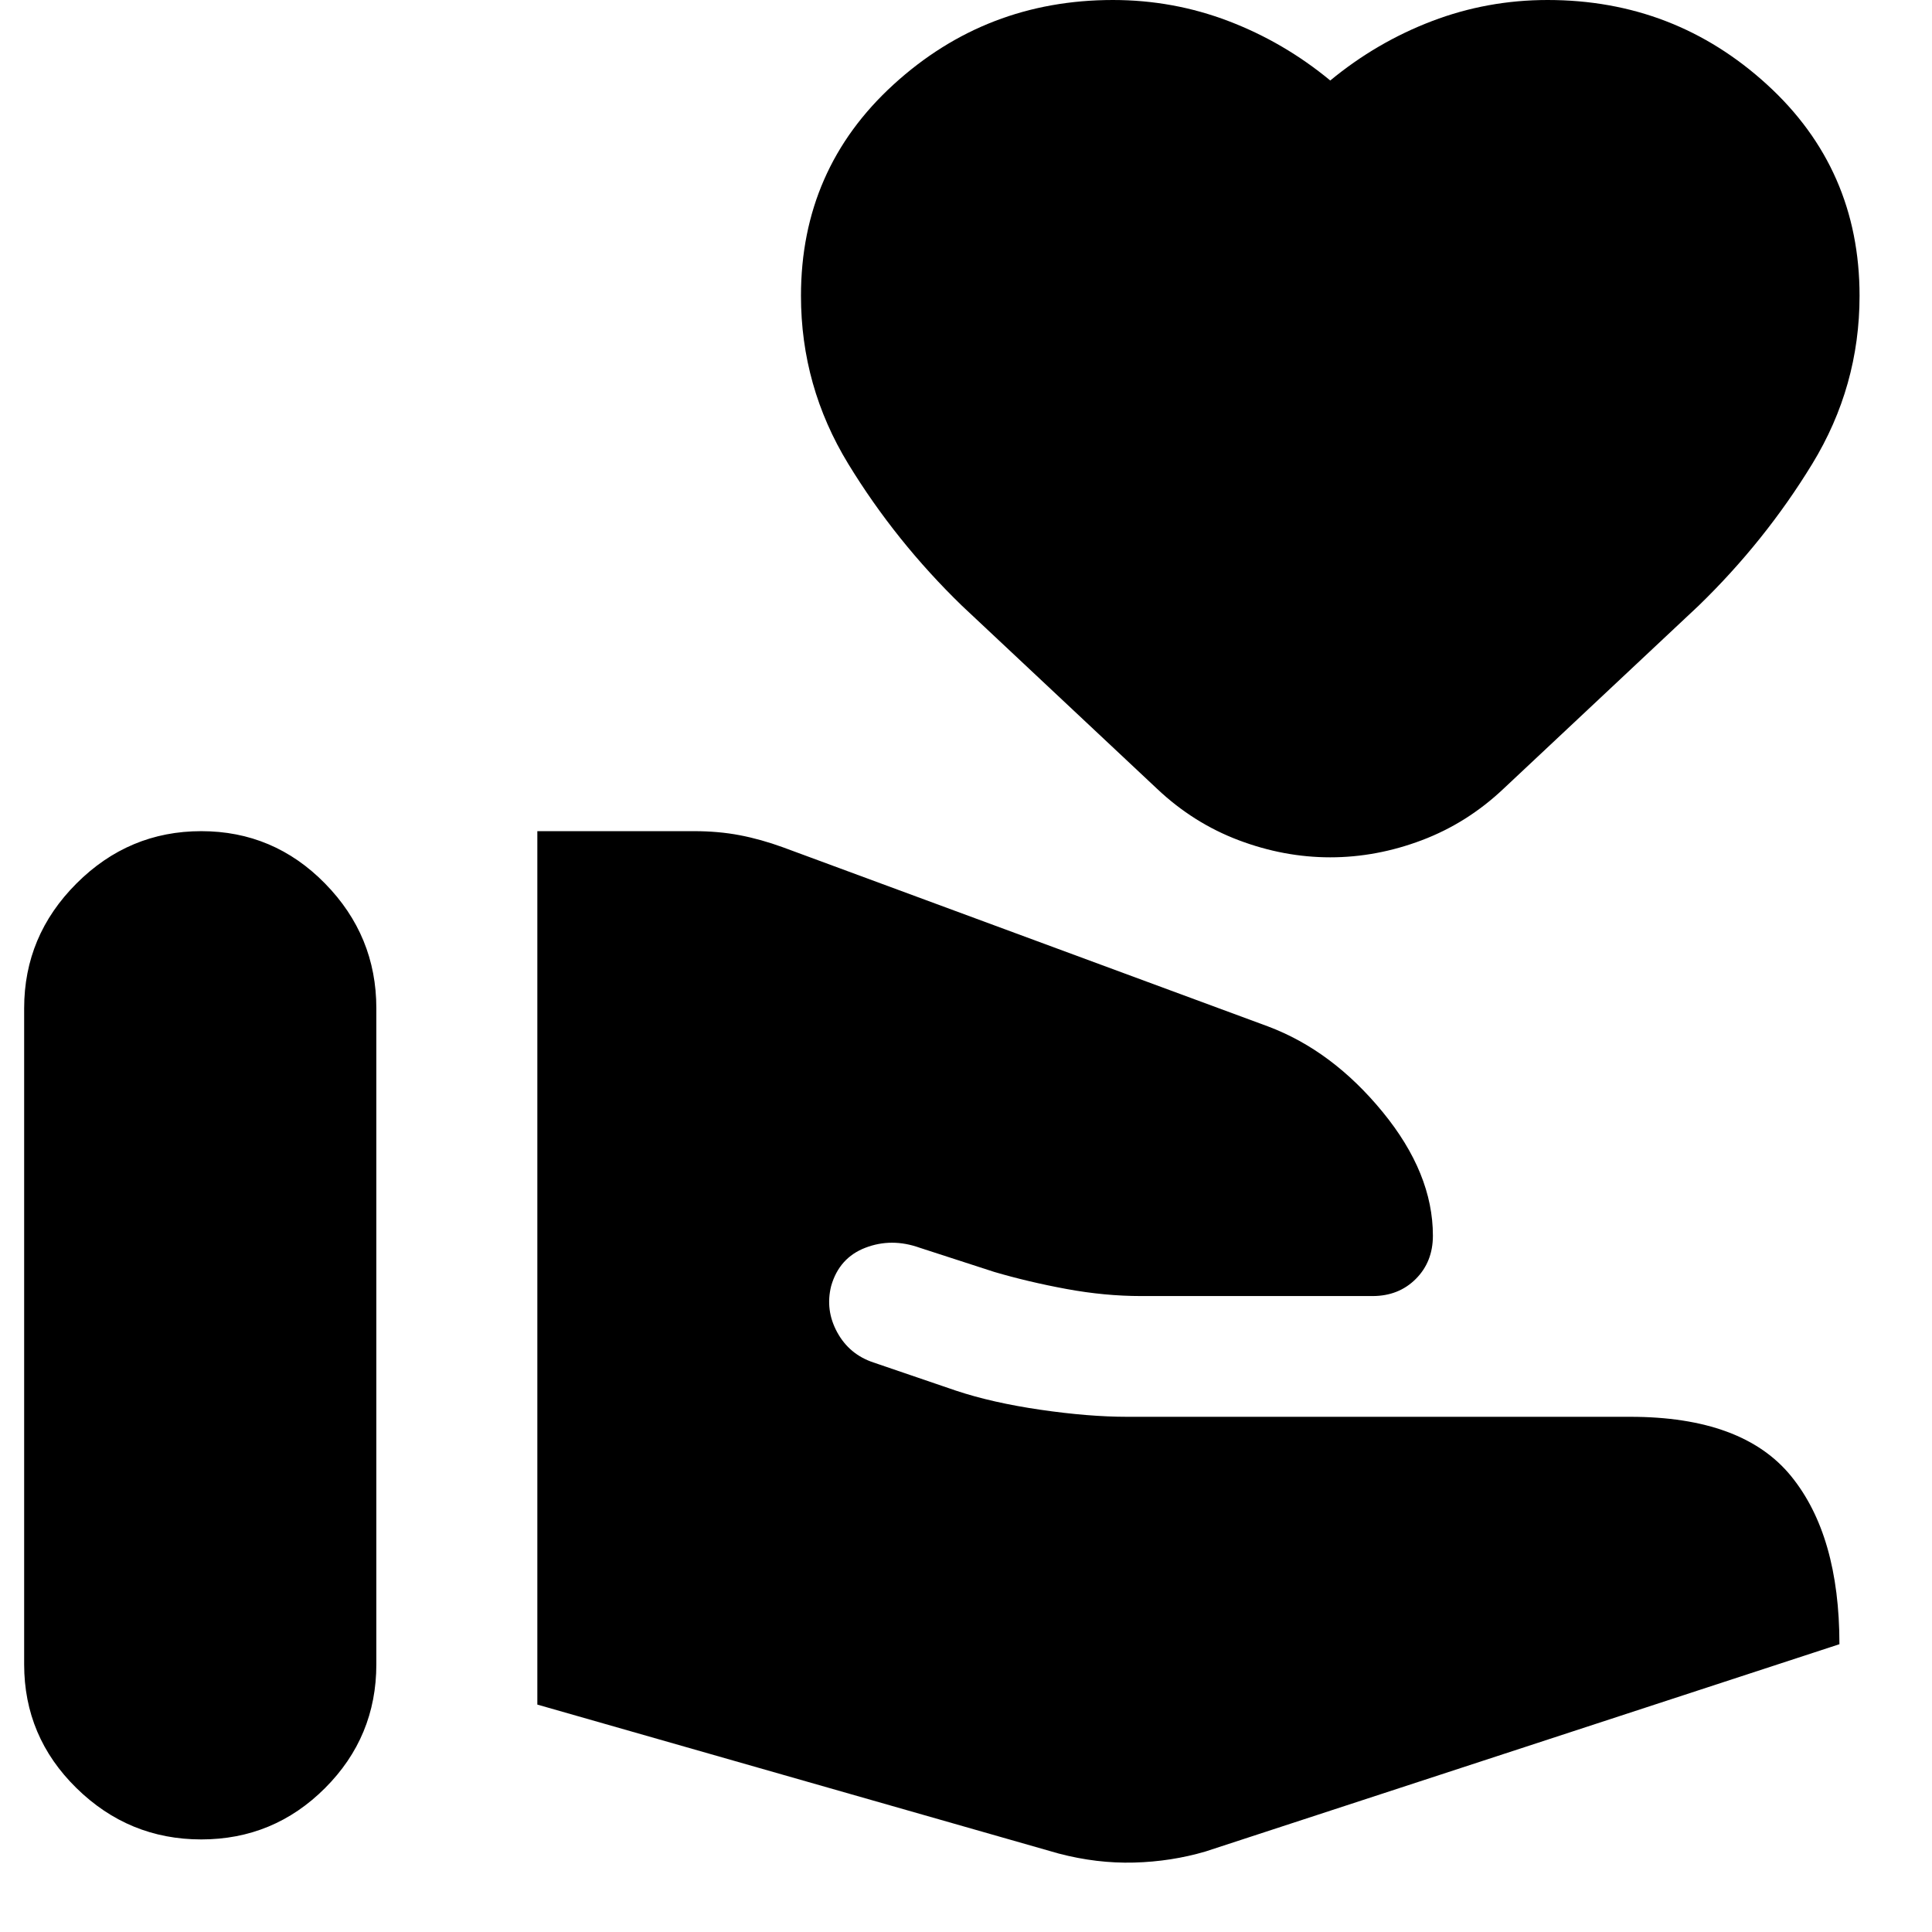 <svg xmlns="http://www.w3.org/2000/svg" height="24" viewBox="0 -960 960 960" width="24"><path d="M526-39q19 5 37.5 4.5T599-40l315-103q0-54-24-83.5T810-256H560q-19 0-43-3.5t-42-9.5l-41-14q-12-4-18-15t-3-23q4-14 17-19t27 0l37 12q17 5 36 8.5t37 3.5h115q13 0 21.5-8.5T712-346q0-31-25-61.5T630-450l-241-89q-11-4-21.5-6t-22.5-2h-78v434l259 74ZM12-133q0 36 26 61.5T100-46q36 0 61.5-25.5T187-133v-326q0-36-25.5-62T100-547q-36 0-62 26t-26 62v326Zm649-401q-23 0-45.5-8.5T575-568l-97-91q-33-32-56.5-70.5T398-813q0-63 46-105t109-42q30 0 57.5 10.5T661-920q23-19 50.5-29.5T769-960q63 0 109 42t46 105q0 45-23.5 83.5T844-659l-97 91q-18 17-40.5 25.5T661-534Z"/></svg>